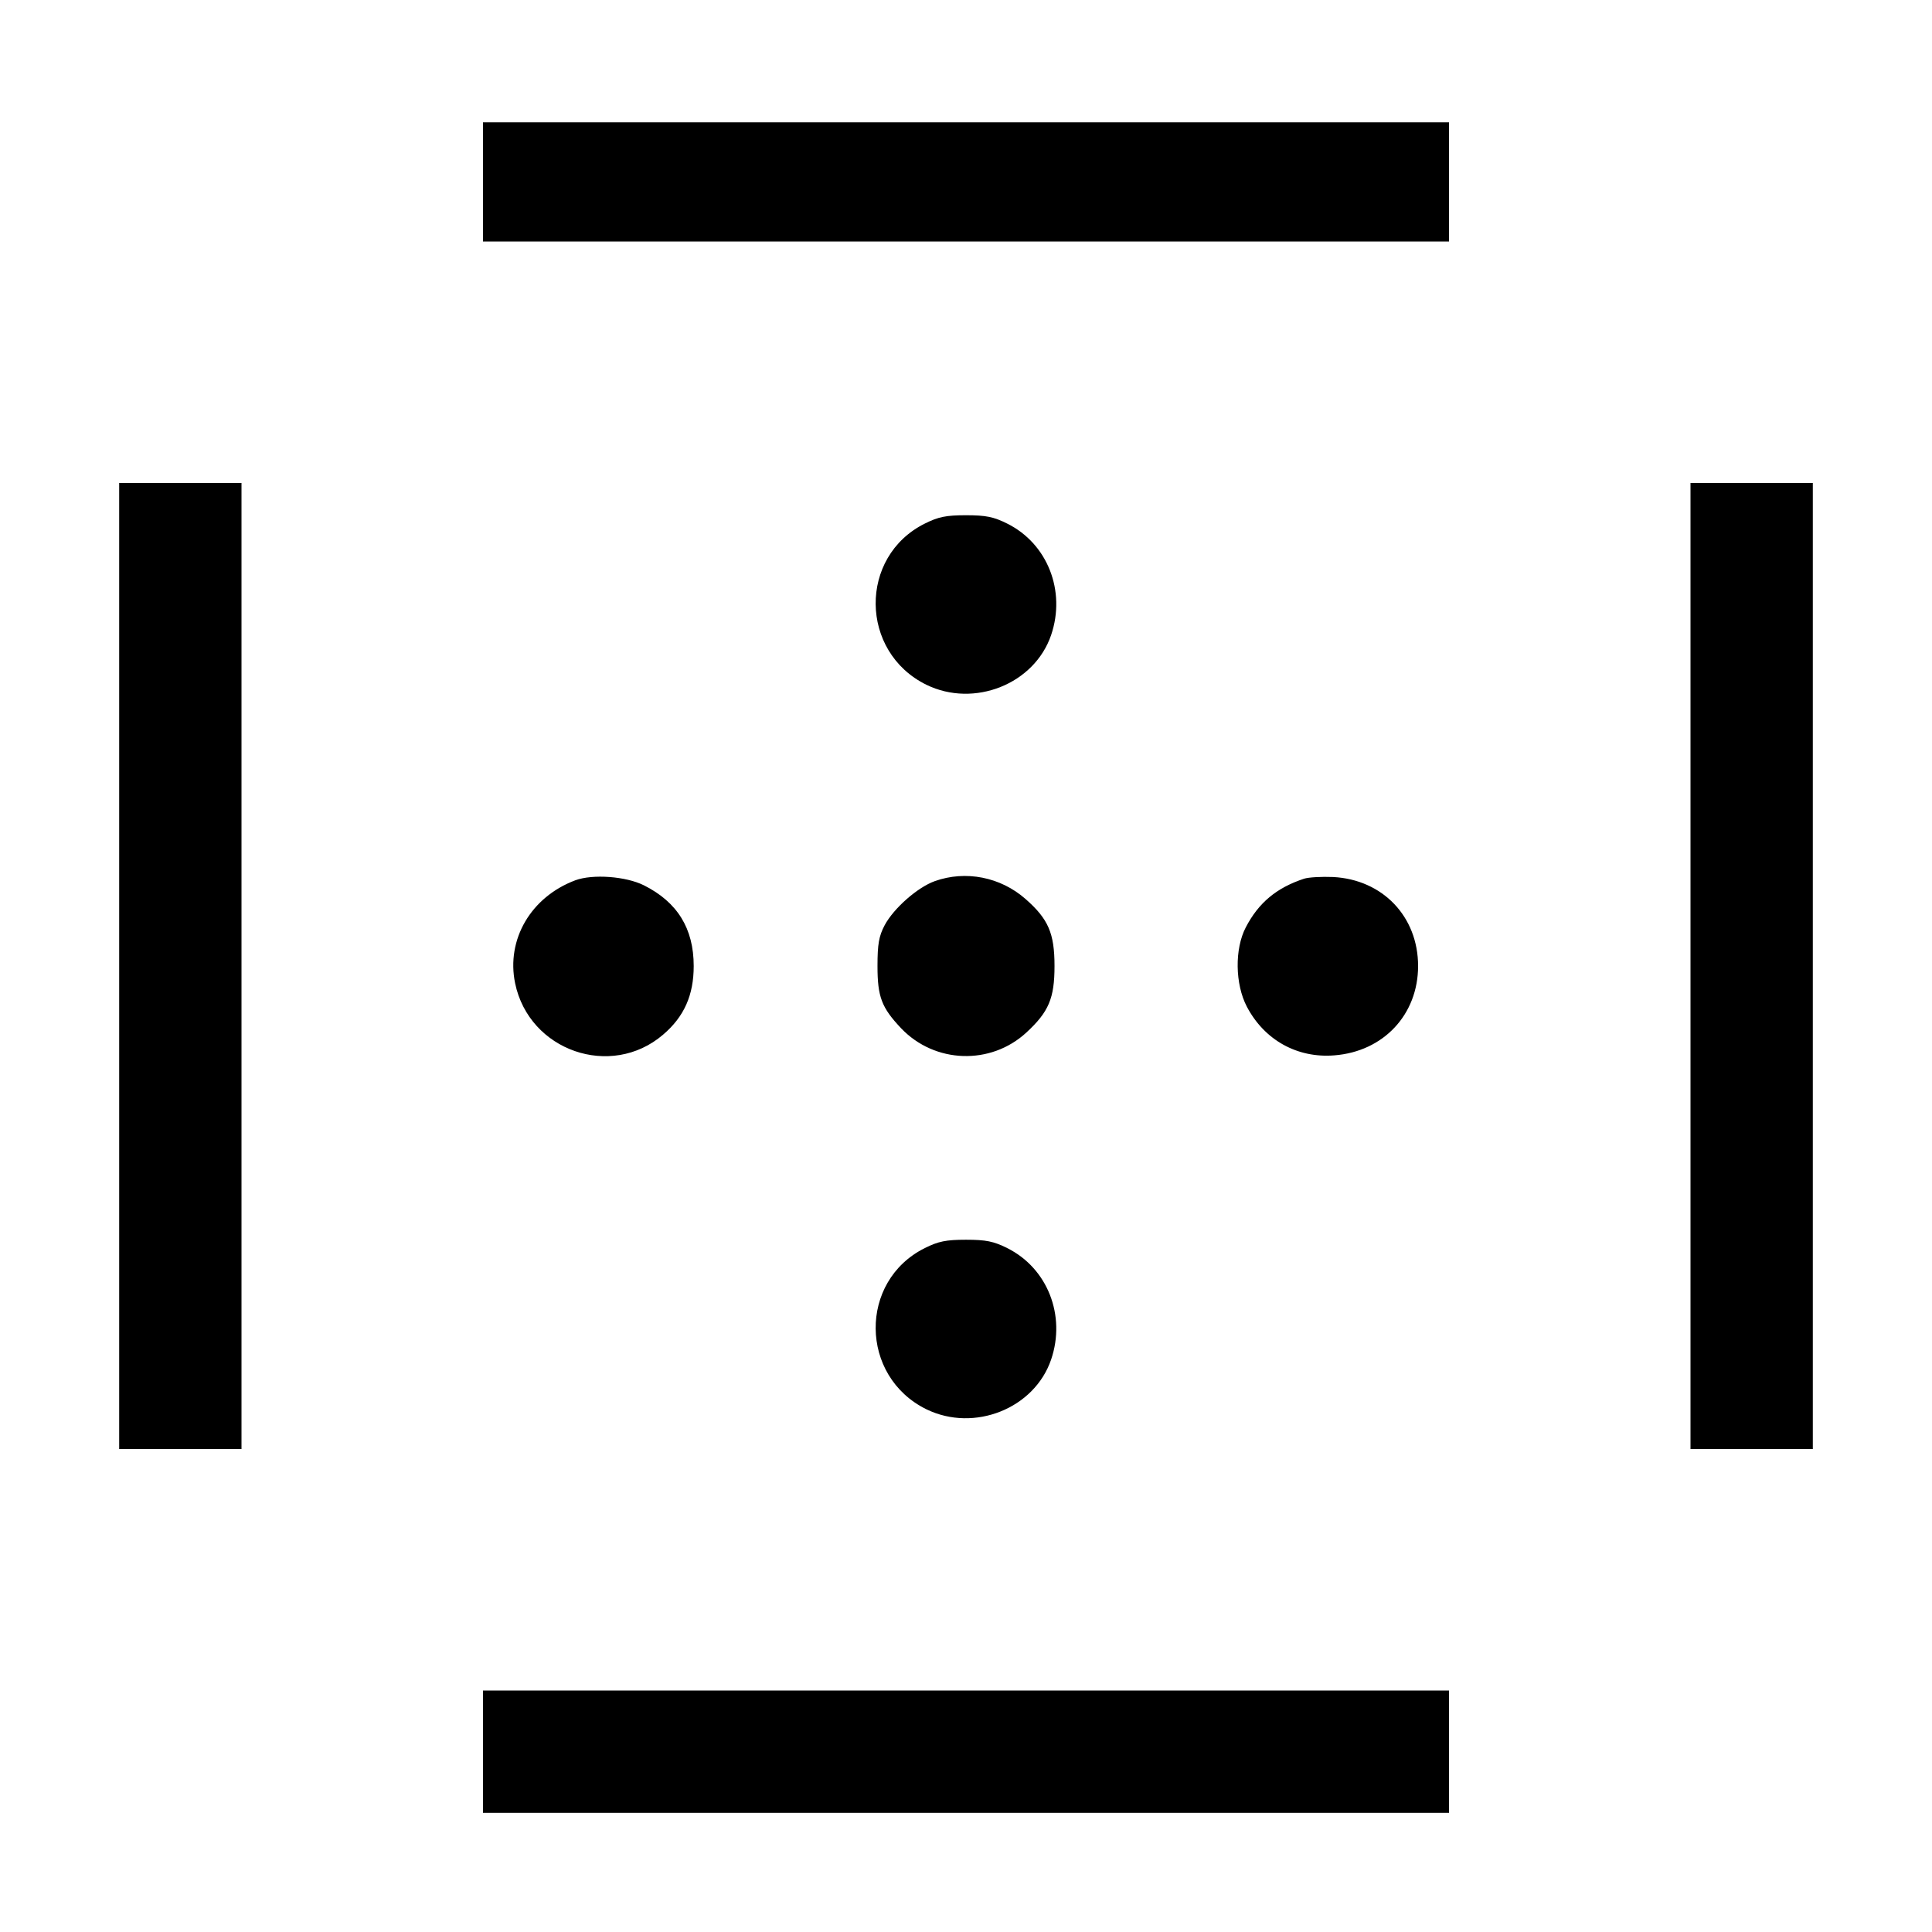 <svg width="16" height="16" viewBox="0 0 16 16" xmlns="http://www.w3.org/2000/svg"><path d="M4.000 1.507 L 4.000 2.000 8.000 2.000 L 12.000 2.000 12.000 1.507 L 12.000 1.013 8.000 1.013 L 4.000 1.013 4.000 1.507 M0.987 8.000 L 0.987 12.000 1.493 12.000 L 2.000 12.000 2.000 8.000 L 2.000 4.000 1.493 4.000 L 0.987 4.000 0.987 8.000 M14.000 8.000 L 14.000 12.000 14.507 12.000 L 15.013 12.000 15.013 8.000 L 15.013 4.000 14.507 4.000 L 14.000 4.000 14.000 8.000 M7.659 4.336 C 7.110 4.609,7.118 5.399,7.672 5.671 C 8.068 5.864,8.567 5.665,8.705 5.259 C 8.829 4.894,8.675 4.502,8.341 4.336 C 8.229 4.280,8.165 4.267,8.000 4.267 C 7.835 4.267,7.771 4.280,7.659 4.336 M4.765 7.290 C 4.397 7.428,4.191 7.780,4.266 8.143 C 4.382 8.703,5.060 8.938,5.491 8.569 C 5.666 8.420,5.745 8.241,5.745 8.000 C 5.745 7.690,5.610 7.471,5.333 7.332 C 5.183 7.257,4.909 7.237,4.765 7.290 M7.742 7.297 C 7.599 7.348,7.401 7.522,7.326 7.663 C 7.279 7.752,7.267 7.818,7.267 8.000 C 7.267 8.256,7.301 8.345,7.463 8.516 C 7.741 8.808,8.204 8.824,8.500 8.551 C 8.685 8.380,8.733 8.268,8.733 8.000 C 8.733 7.729,8.682 7.611,8.493 7.445 C 8.286 7.263,7.998 7.206,7.742 7.297 M10.800 7.277 C 10.572 7.352,10.423 7.476,10.317 7.680 C 10.224 7.858,10.228 8.150,10.326 8.337 C 10.471 8.613,10.743 8.765,11.051 8.740 C 11.458 8.708,11.744 8.402,11.744 8.000 C 11.744 7.591,11.451 7.284,11.040 7.263 C 10.945 7.259,10.837 7.265,10.800 7.277 M7.659 10.336 C 7.110 10.609,7.118 11.399,7.672 11.671 C 8.068 11.864,8.567 11.665,8.705 11.259 C 8.829 10.894,8.675 10.502,8.341 10.336 C 8.229 10.280,8.165 10.267,8.000 10.267 C 7.835 10.267,7.771 10.280,7.659 10.336 M4.000 14.507 L 4.000 15.013 8.000 15.013 L 12.000 15.013 12.000 14.507 L 12.000 14.000 8.000 14.000 L 4.000 14.000 4.000 14.507 " stroke="none" fill-rule="evenodd" fill="black"></path></svg>